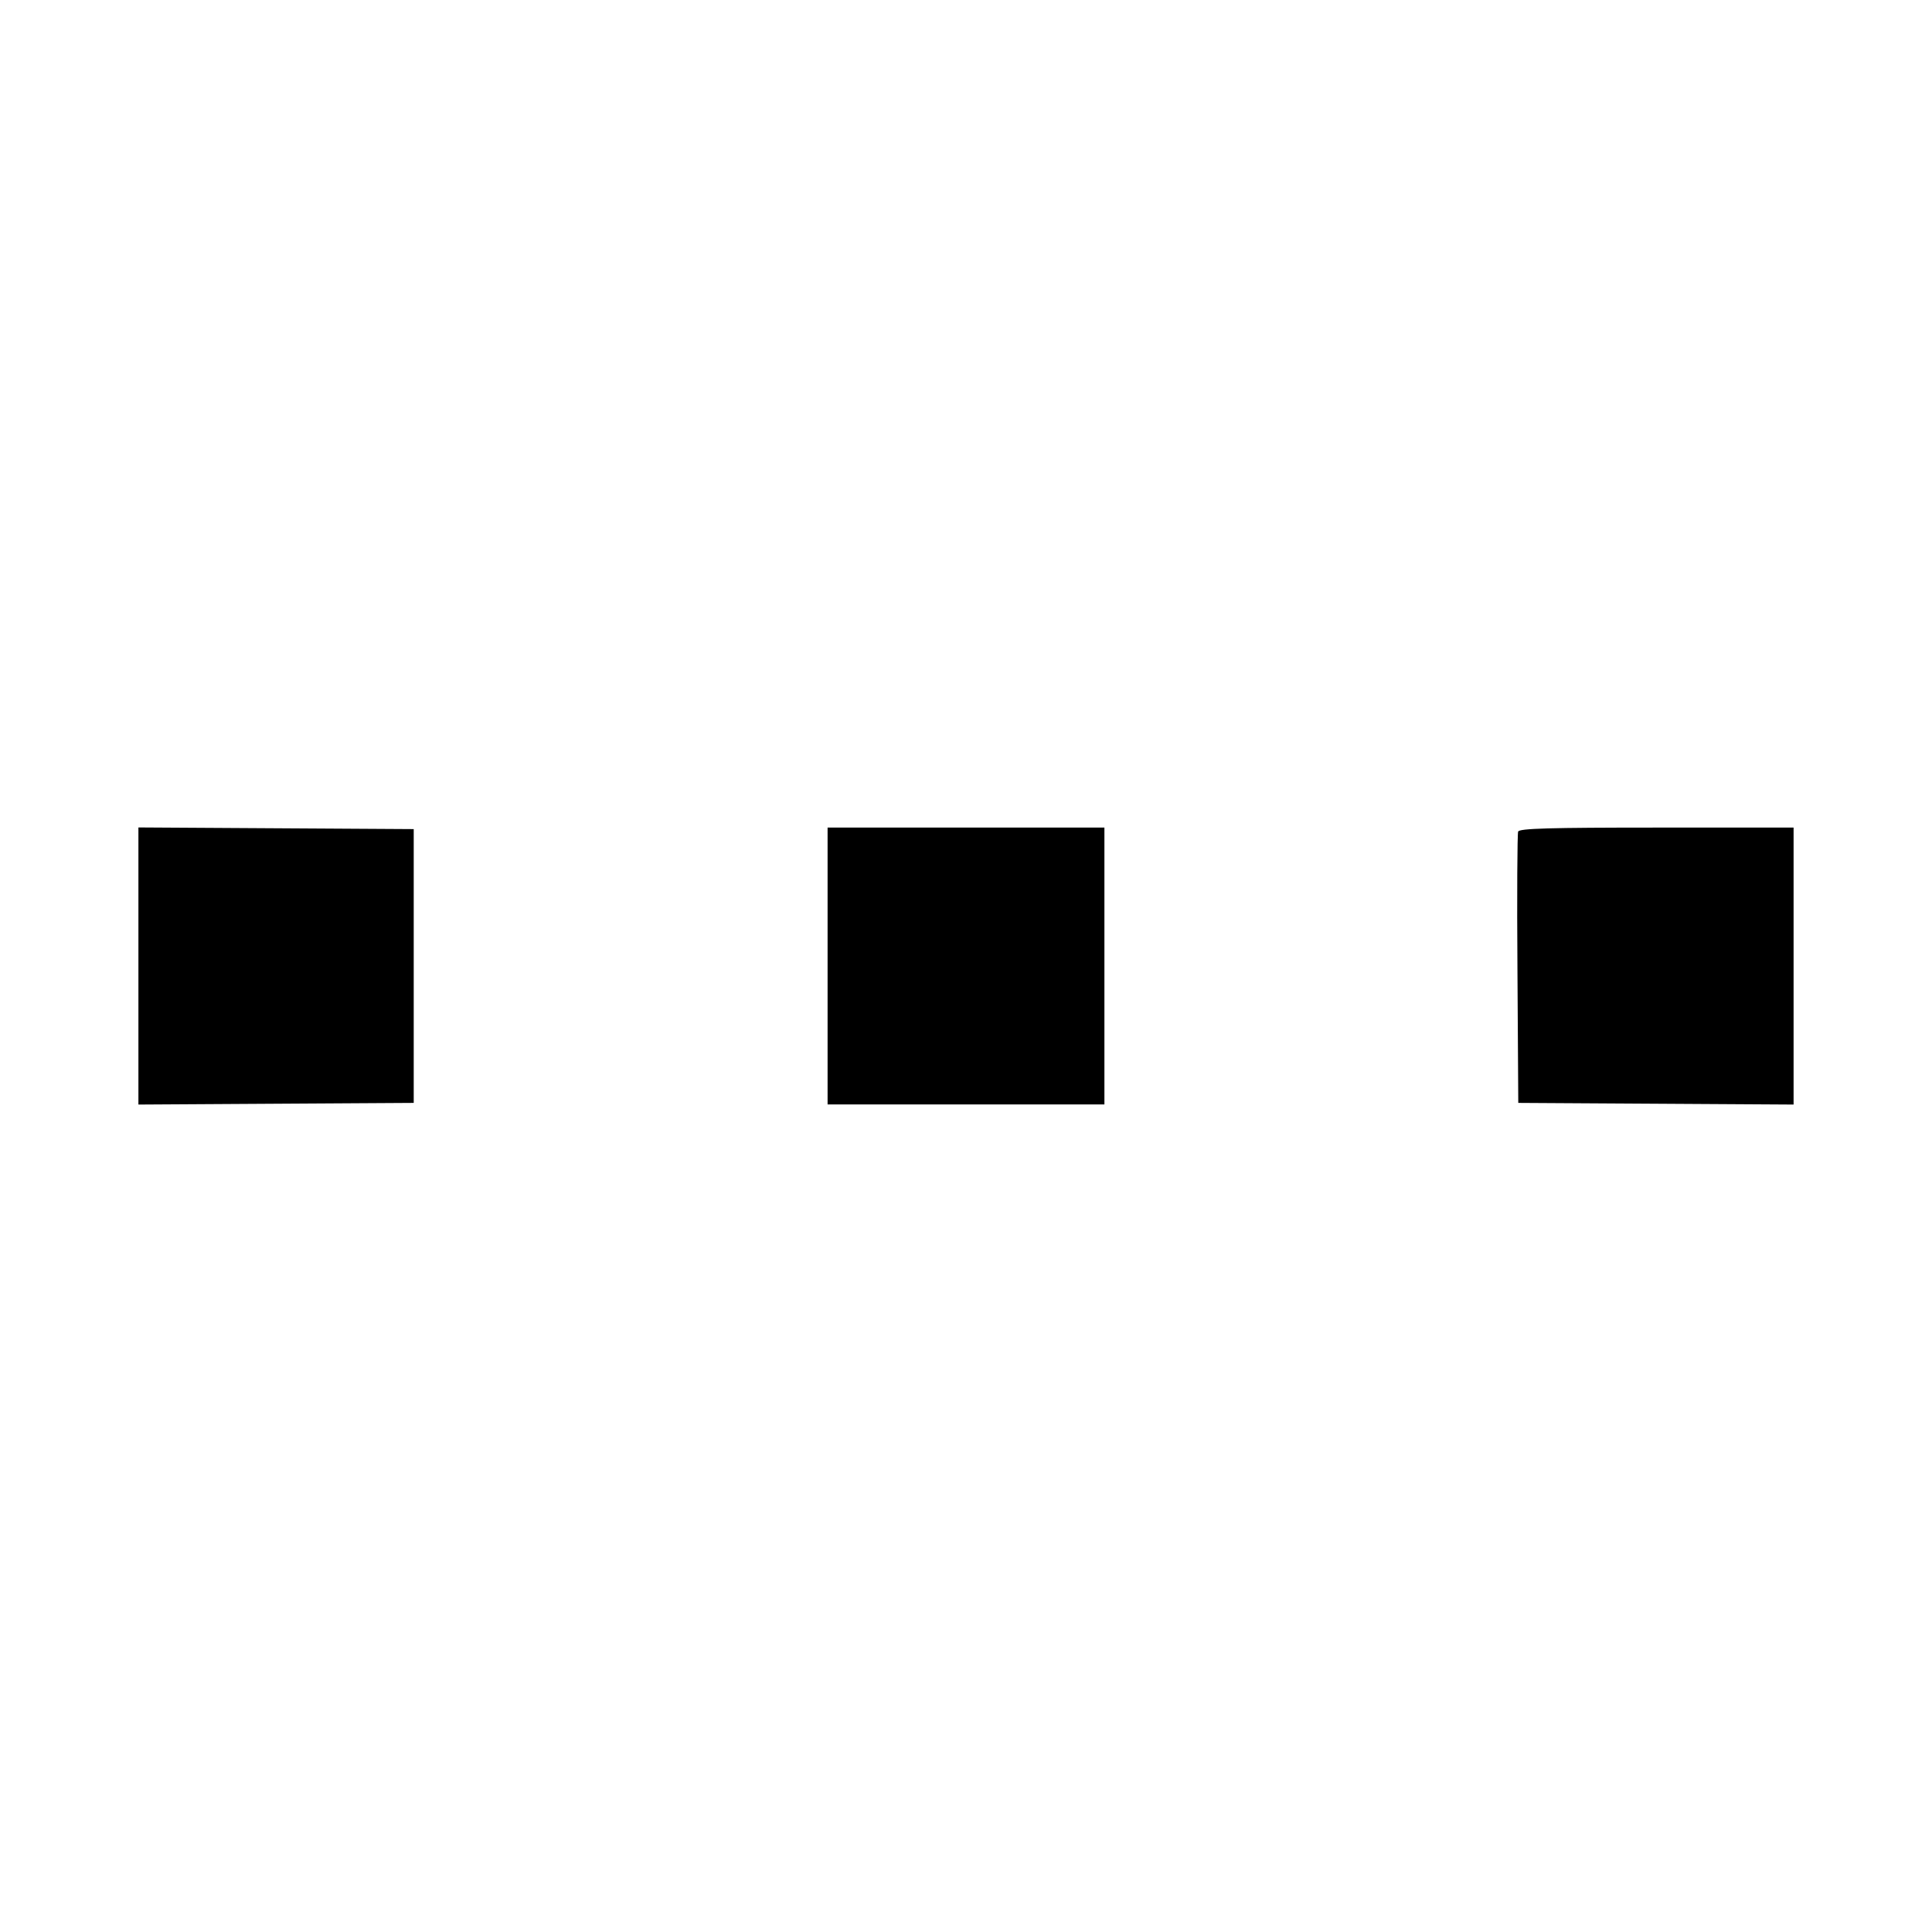 <svg width="14" height="14" viewBox="0 0 14 14" xmlns="http://www.w3.org/2000/svg"><path d="M1.003 7.000 L 1.003 8.004 2.001 7.998 L 2.998 7.992 2.998 7.000 L 2.998 6.008 2.001 6.002 L 1.003 5.996 1.003 7.000 M5.997 7.000 L 5.997 8.003 7.000 8.003 L 8.003 8.003 8.003 7.000 L 8.003 5.997 7.000 5.997 L 5.997 5.997 5.997 7.000 M11.001 6.026 C 10.995 6.042,10.992 6.491,10.996 7.023 L 11.002 7.992 11.999 7.998 L 12.997 8.004 12.997 7.000 L 12.997 5.997 12.004 5.997 C 11.232 5.997,11.009 6.003,11.001 6.026 " stroke="none" fill-rule="evenodd" fill="black"></path></svg>
